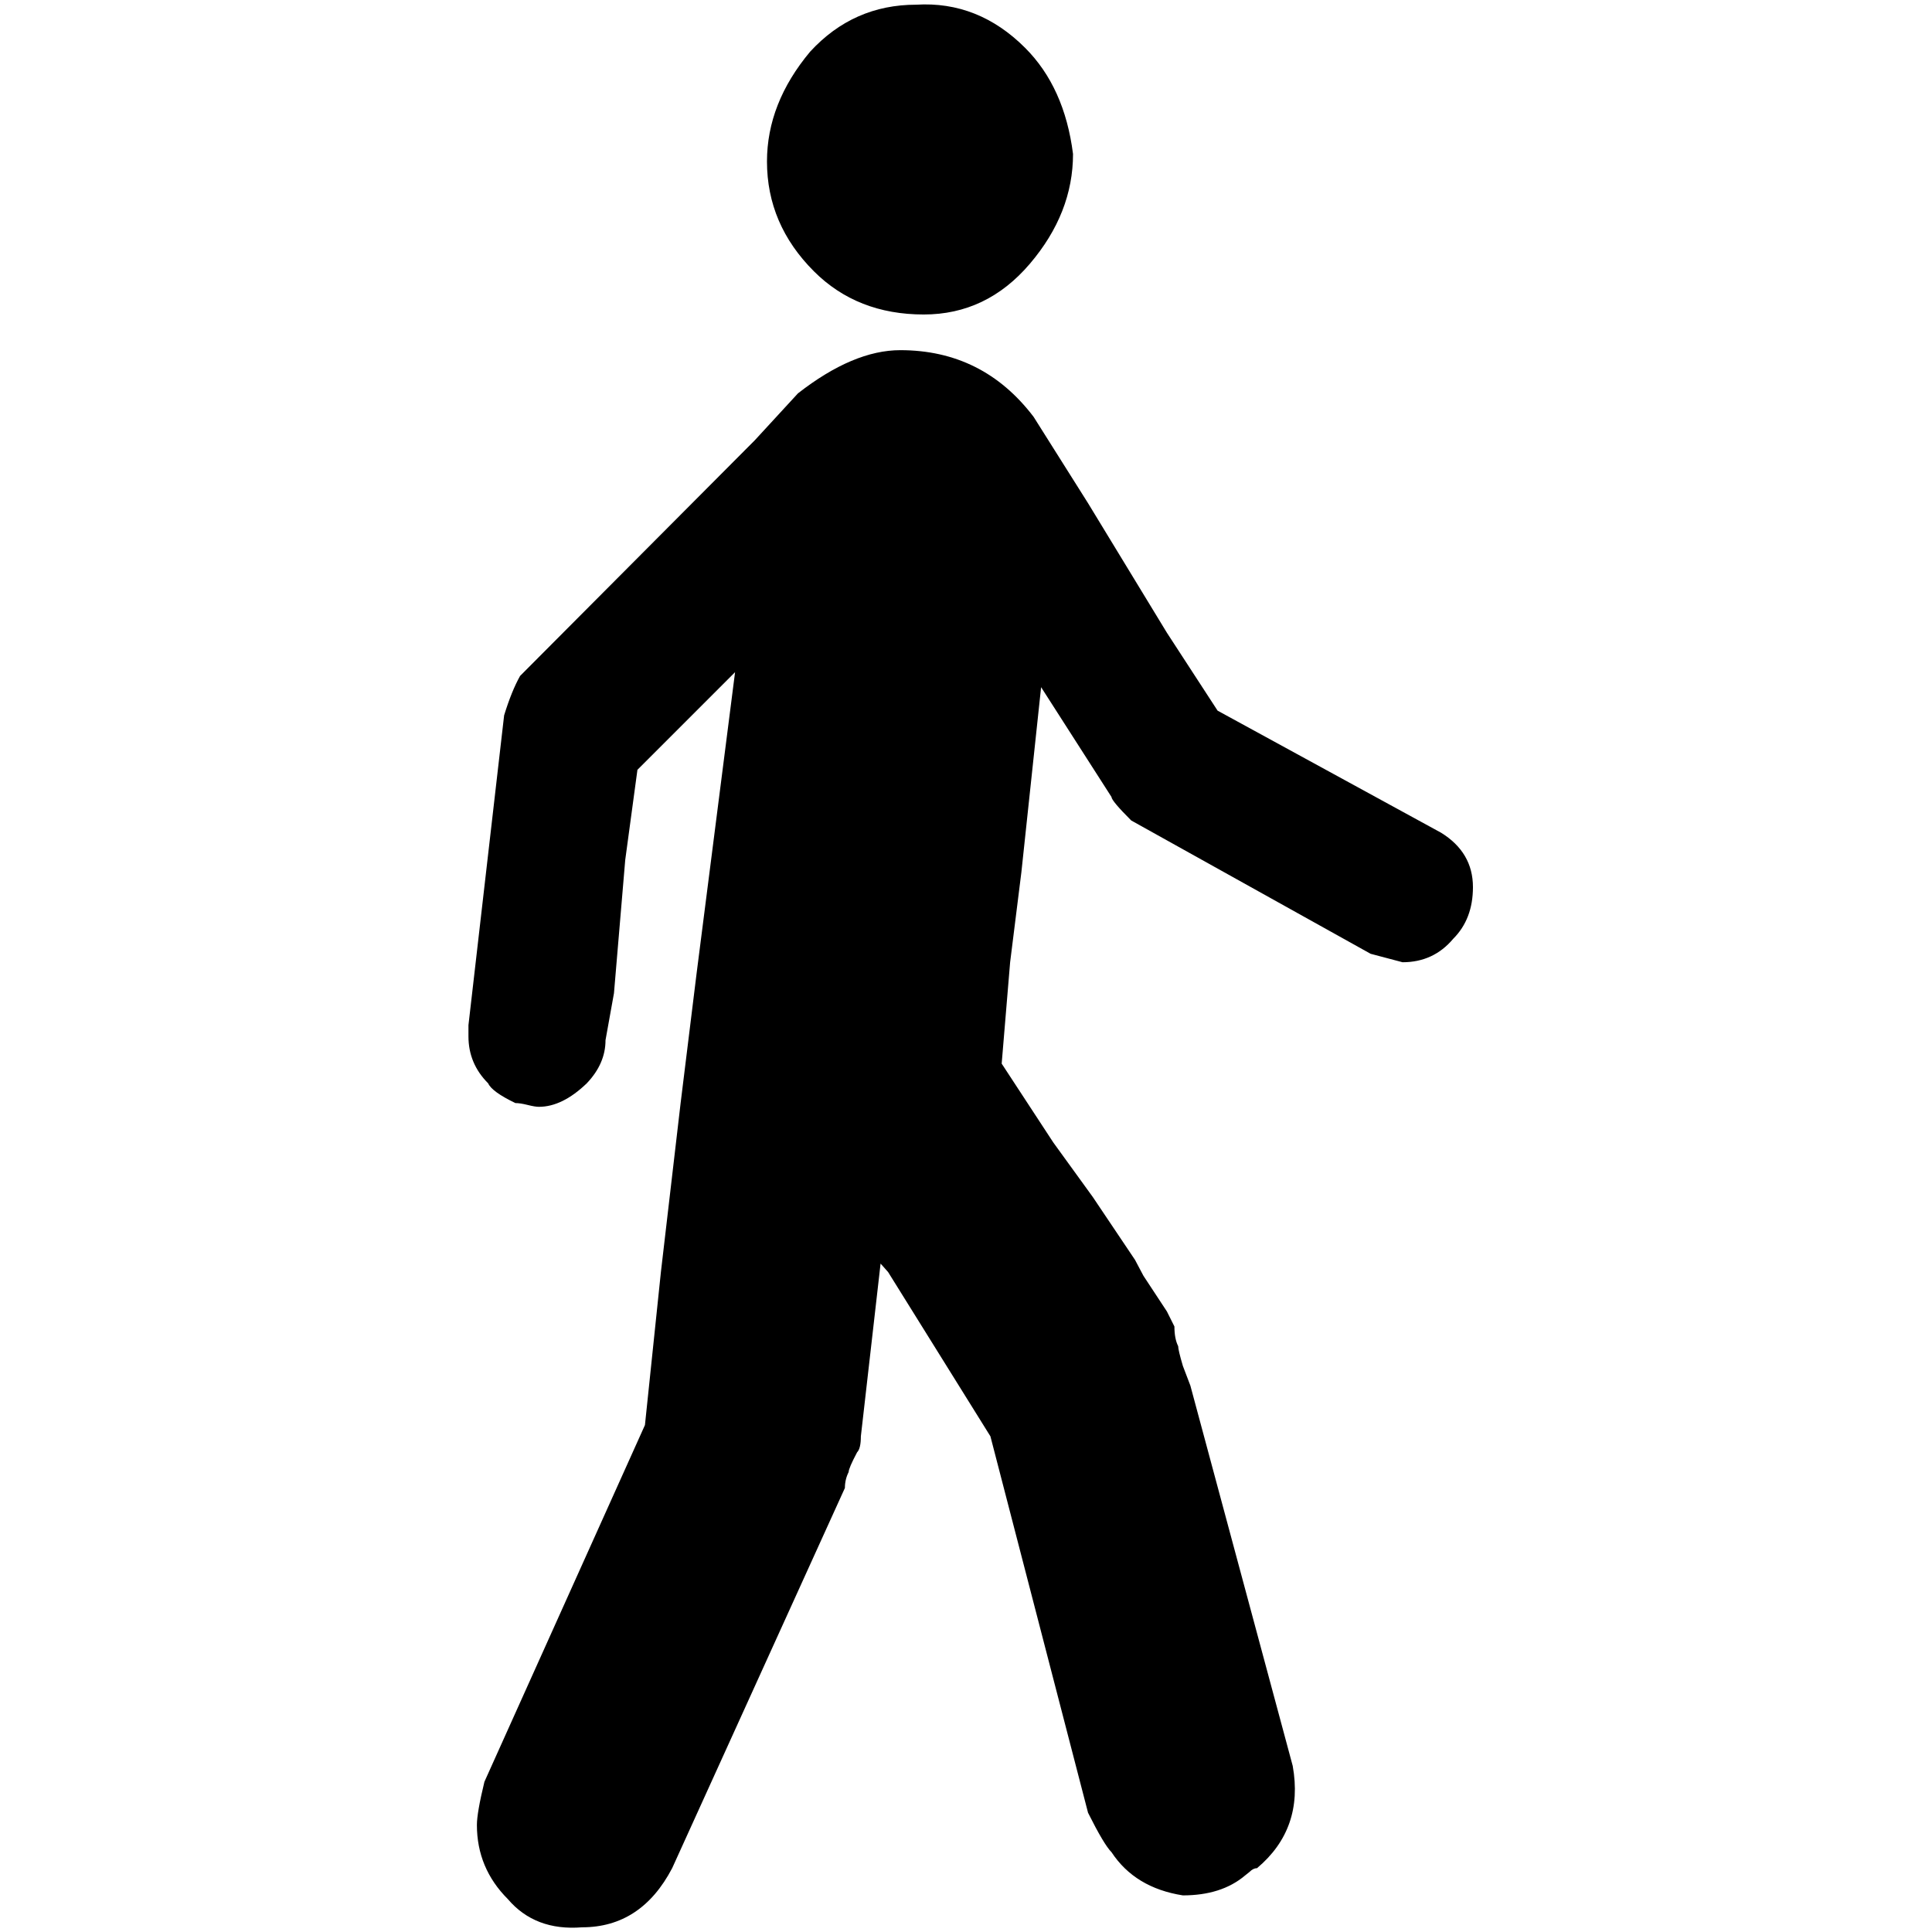 <?xml version="1.0" standalone="no"?>
<!DOCTYPE svg PUBLIC "-//W3C//DTD SVG 1.1//EN" "http://www.w3.org/Graphics/SVG/1.1/DTD/svg11.dtd" >
<svg xmlns="http://www.w3.org/2000/svg" xmlns:xlink="http://www.w3.org/1999/xlink" version="1.1" width="2048" height="2048" viewBox="-10 0 2058 2048">
   <path fill="currentColor"
d="M974 330q67 0 113 -54t46 -117q-9 -71 -51 -113q-50 -50 -116 -46q-67 0 -113 50q-46 55 -46 117q0 67 50 117q46 46 117 46zM1525 882l-238 -130l-54 -83l-84 -138l-58 -92q-54 -71 -142 -71q-50 0 -109 46l-46 50l-250 251q-9 16 -17 42l-38 330v4v8q0 29 21 50
q4 9 29 21q5 0 13 2t12 2q25 0 51 -25q20 -21 20 -46l9 -50l12 -142l13 -96l104 -104l-41 321l-17 138l-21 180l-17 163l-171 380q-8 33 -8 46q0 46 33 79q29 34 79 30q63 0 96 -63l184 -405q0 -9 4 -17q0 -4 9 -21q4 -4 4 -17l21 -184l8 9l109 175l104 401q17 34 25 42
q25 38 76 46q41 0 66 -21l5 -4q4 -4 8 -4q50 -42 38 -109l-109 -405l-8 -21q-5 -17 -5 -21q-4 -8 -4 -21l-8 -16l-25 -38l-9 -17l-45 -67l-21 -29l-21 -29l-55 -84l9 -108l12 -96l21 -197l75 117q0 4 21 25l255 142l34 9q33 0 54 -25q21 -21 21 -55q0 -37 -34 -58z" />
</svg>
